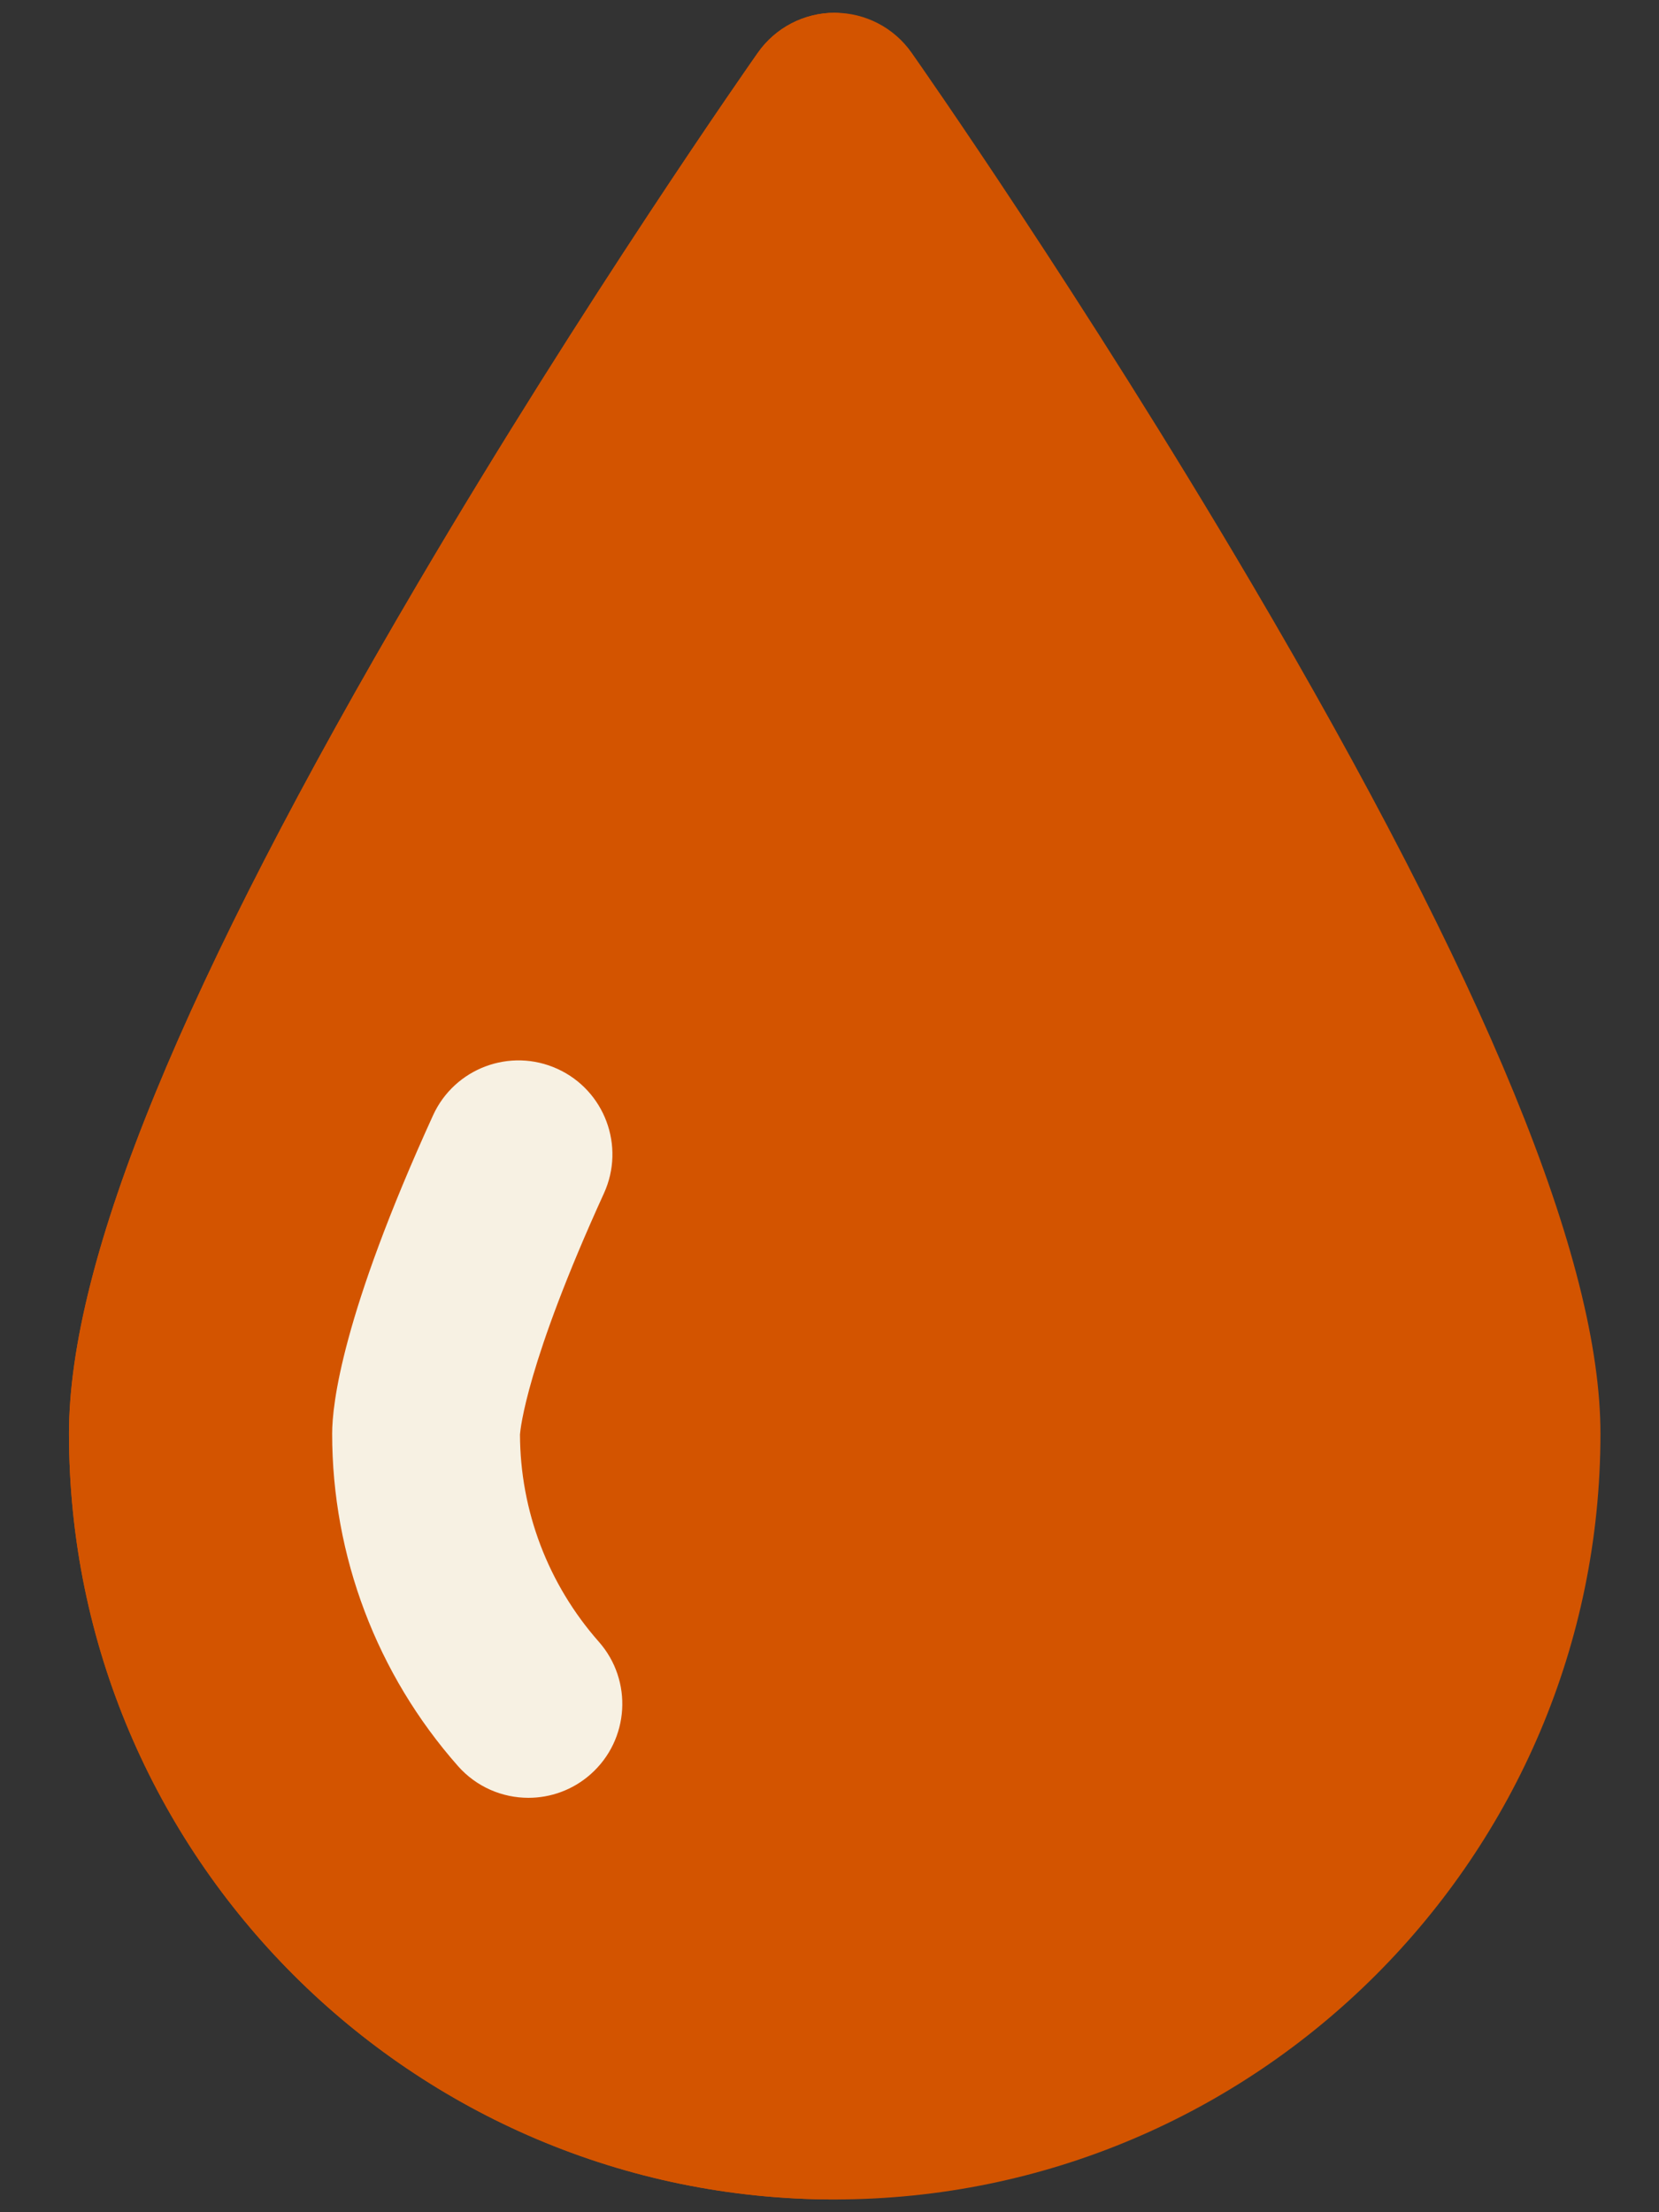 <svg xmlns="http://www.w3.org/2000/svg" xmlns:xlink="http://www.w3.org/1999/xlink" width="375" zoomAndPan="magnify"
    viewBox="0 0 281.25 375" height="500" preserveAspectRatio="xMidYMid meet" version="1.0">
    <rect x="0" y="0" width="281.25" height="375" fill="#333333" stroke="none"/>
    <defs>
        <clipPath id="f6c44253b2">
            <path d="M 11 2.164 L 272 2.164 L 272 373 L 11 373 Z M 11 2.164 " clip-rule="nonzero" />
        </clipPath>
        <clipPath id="9bb75d6906">
            <path d="M 11 2.164 L 143 2.164 L 143 373 L 11 373 Z M 11 2.164 " clip-rule="nonzero" />
        </clipPath>
    </defs>
    <g clip-path="url(#f6c44253b2)">
        <path fill="#d35400"
            d="M 212.18 98.891 C 183.707 50.52 155.719 10.605 154.539 8.93 C 151.559 4.688 146.695 2.164 141.512 2.164 C 136.328 2.164 131.469 4.688 128.484 8.93 C 127.309 10.605 99.316 50.52 70.844 98.891 C 31.043 166.504 11.695 213.648 11.695 243.02 C 11.695 314.602 69.93 372.836 141.512 372.836 C 213.094 372.836 271.324 314.602 271.324 243.02 C 271.324 213.648 251.98 166.5 212.18 98.891 Z M 212.18 98.891 "
            fill-opacity="1" fill-rule="nonzero" />
    </g>
    <g clip-path="url(#9bb75d6906)">
        <path fill="#d35400"
            d="M 142.297 2.211 C 142.035 2.199 141.777 2.164 141.512 2.164 C 136.328 2.164 131.469 4.688 128.484 8.93 C 127.309 10.605 99.316 50.52 70.844 98.891 C 31.043 166.504 11.695 213.648 11.695 243.02 C 11.695 314.602 69.93 372.836 141.512 372.836 C 141.773 372.836 142.035 372.824 142.297 372.824 Z M 142.297 2.211 "
            fill-opacity="1" fill-rule="nonzero" />
    </g>
    <path fill="#f7f1e3"
        d="M 89.582 304.754 C 85.176 304.754 80.789 302.934 77.641 299.371 C 63.883 283.789 56.309 263.777 56.309 243.023 C 56.309 238.078 57.973 222.922 73.41 189.07 C 77.059 181.07 86.504 177.539 94.504 181.188 C 102.504 184.836 106.035 194.281 102.387 202.281 C 89.238 231.109 88.211 242.348 88.152 243.156 C 88.188 256.098 92.93 268.566 101.512 278.293 C 107.332 284.883 106.707 294.945 100.117 300.766 C 97.09 303.441 93.328 304.754 89.582 304.754 Z M 89.582 304.754 "
        fill-opacity="1" fill-rule="nonzero" />
</svg>